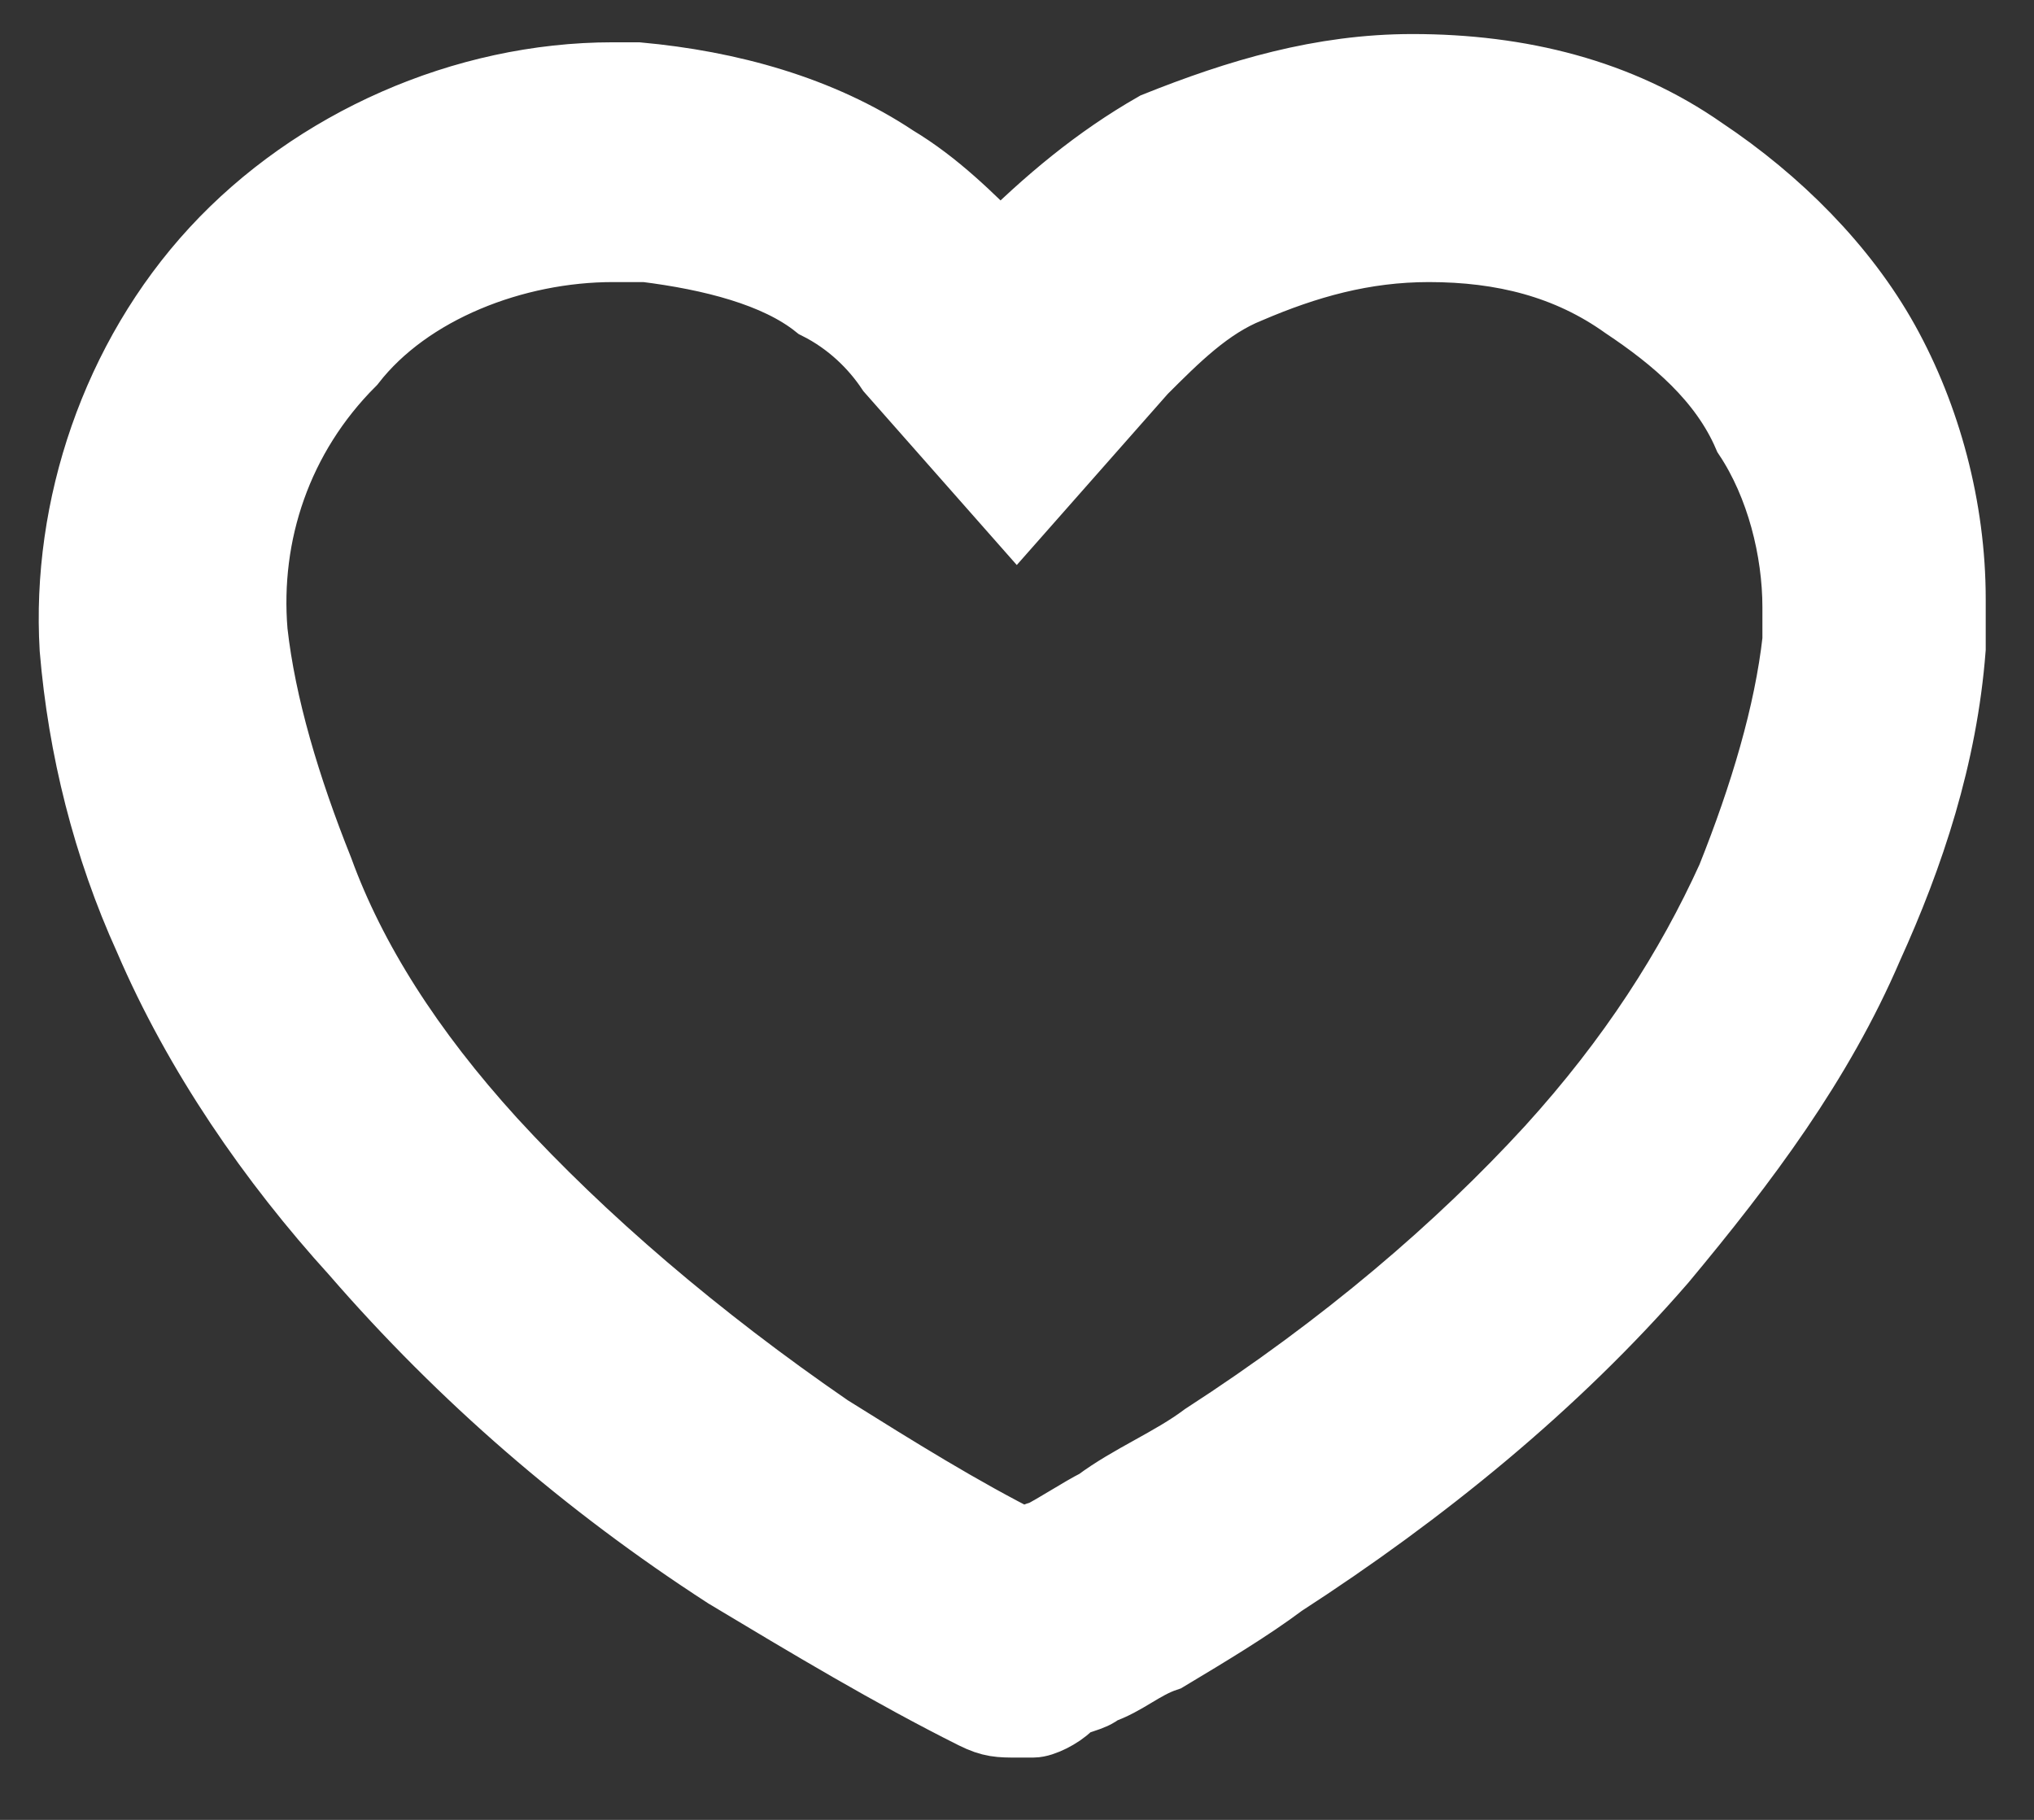 <svg width="19" height="17" viewBox="0 0 19 17" fill="none" xmlns="http://www.w3.org/2000/svg">
<rect x="0" y="0" width="19" height="17" fill="#333333" stroke="none"/>
<path d="M5.725 2.285H6.033C6.649 2.362 7.265 2.516 7.65 2.824C7.958 2.978 8.189 3.209 8.343 3.44L9.498 4.749L10.653 3.44C10.961 3.132 11.269 2.824 11.654 2.67C12.193 2.439 12.732 2.285 13.348 2.285C14.041 2.285 14.657 2.439 15.196 2.824C15.658 3.132 16.12 3.517 16.351 4.056C16.659 4.518 16.813 5.134 16.813 5.673V5.981C16.736 6.674 16.505 7.444 16.197 8.214C15.812 9.061 15.273 9.908 14.503 10.755C13.656 11.679 12.578 12.603 11.269 13.45C10.961 13.681 10.576 13.835 10.268 14.066C10.114 14.143 9.883 14.297 9.729 14.374C9.652 14.374 9.652 14.451 9.575 14.451C8.959 14.143 8.343 13.758 7.727 13.373C6.495 12.526 5.417 11.602 4.57 10.678C3.8 9.831 3.261 8.984 2.953 8.137C2.645 7.367 2.414 6.597 2.337 5.904C2.26 4.98 2.568 4.056 3.261 3.363C3.8 2.67 4.801 2.285 5.725 2.285ZM5.725 0.745C4.339 0.745 2.953 1.361 2.029 2.362C1.105 3.363 0.643 4.749 0.72 6.058C0.797 6.982 1.028 7.906 1.413 8.753C1.875 9.831 2.568 10.832 3.338 11.679C4.339 12.834 5.494 13.835 6.803 14.682C7.573 15.144 8.343 15.606 9.113 15.991C9.267 16.068 9.344 16.068 9.498 16.068H9.652C9.729 16.068 9.883 15.991 9.96 15.914C10.037 15.837 10.191 15.837 10.268 15.76C10.499 15.683 10.653 15.529 10.884 15.452C11.269 15.221 11.654 14.99 11.962 14.759C13.271 13.912 14.503 12.911 15.504 11.756C16.274 10.832 16.967 9.908 17.429 8.83C17.814 7.983 18.122 7.059 18.199 6.058V5.596C18.199 4.749 17.968 3.902 17.583 3.209C17.198 2.516 16.582 1.9 15.889 1.438C15.119 0.899 14.195 0.668 13.194 0.668C12.347 0.668 11.577 0.899 10.807 1.207C10.268 1.515 9.806 1.9 9.344 2.362C9.036 2.054 8.728 1.746 8.343 1.515C7.65 1.053 6.803 0.822 5.956 0.745H5.725Z" fill="white" stroke="white" stroke-width="0.7"/>
</svg>
